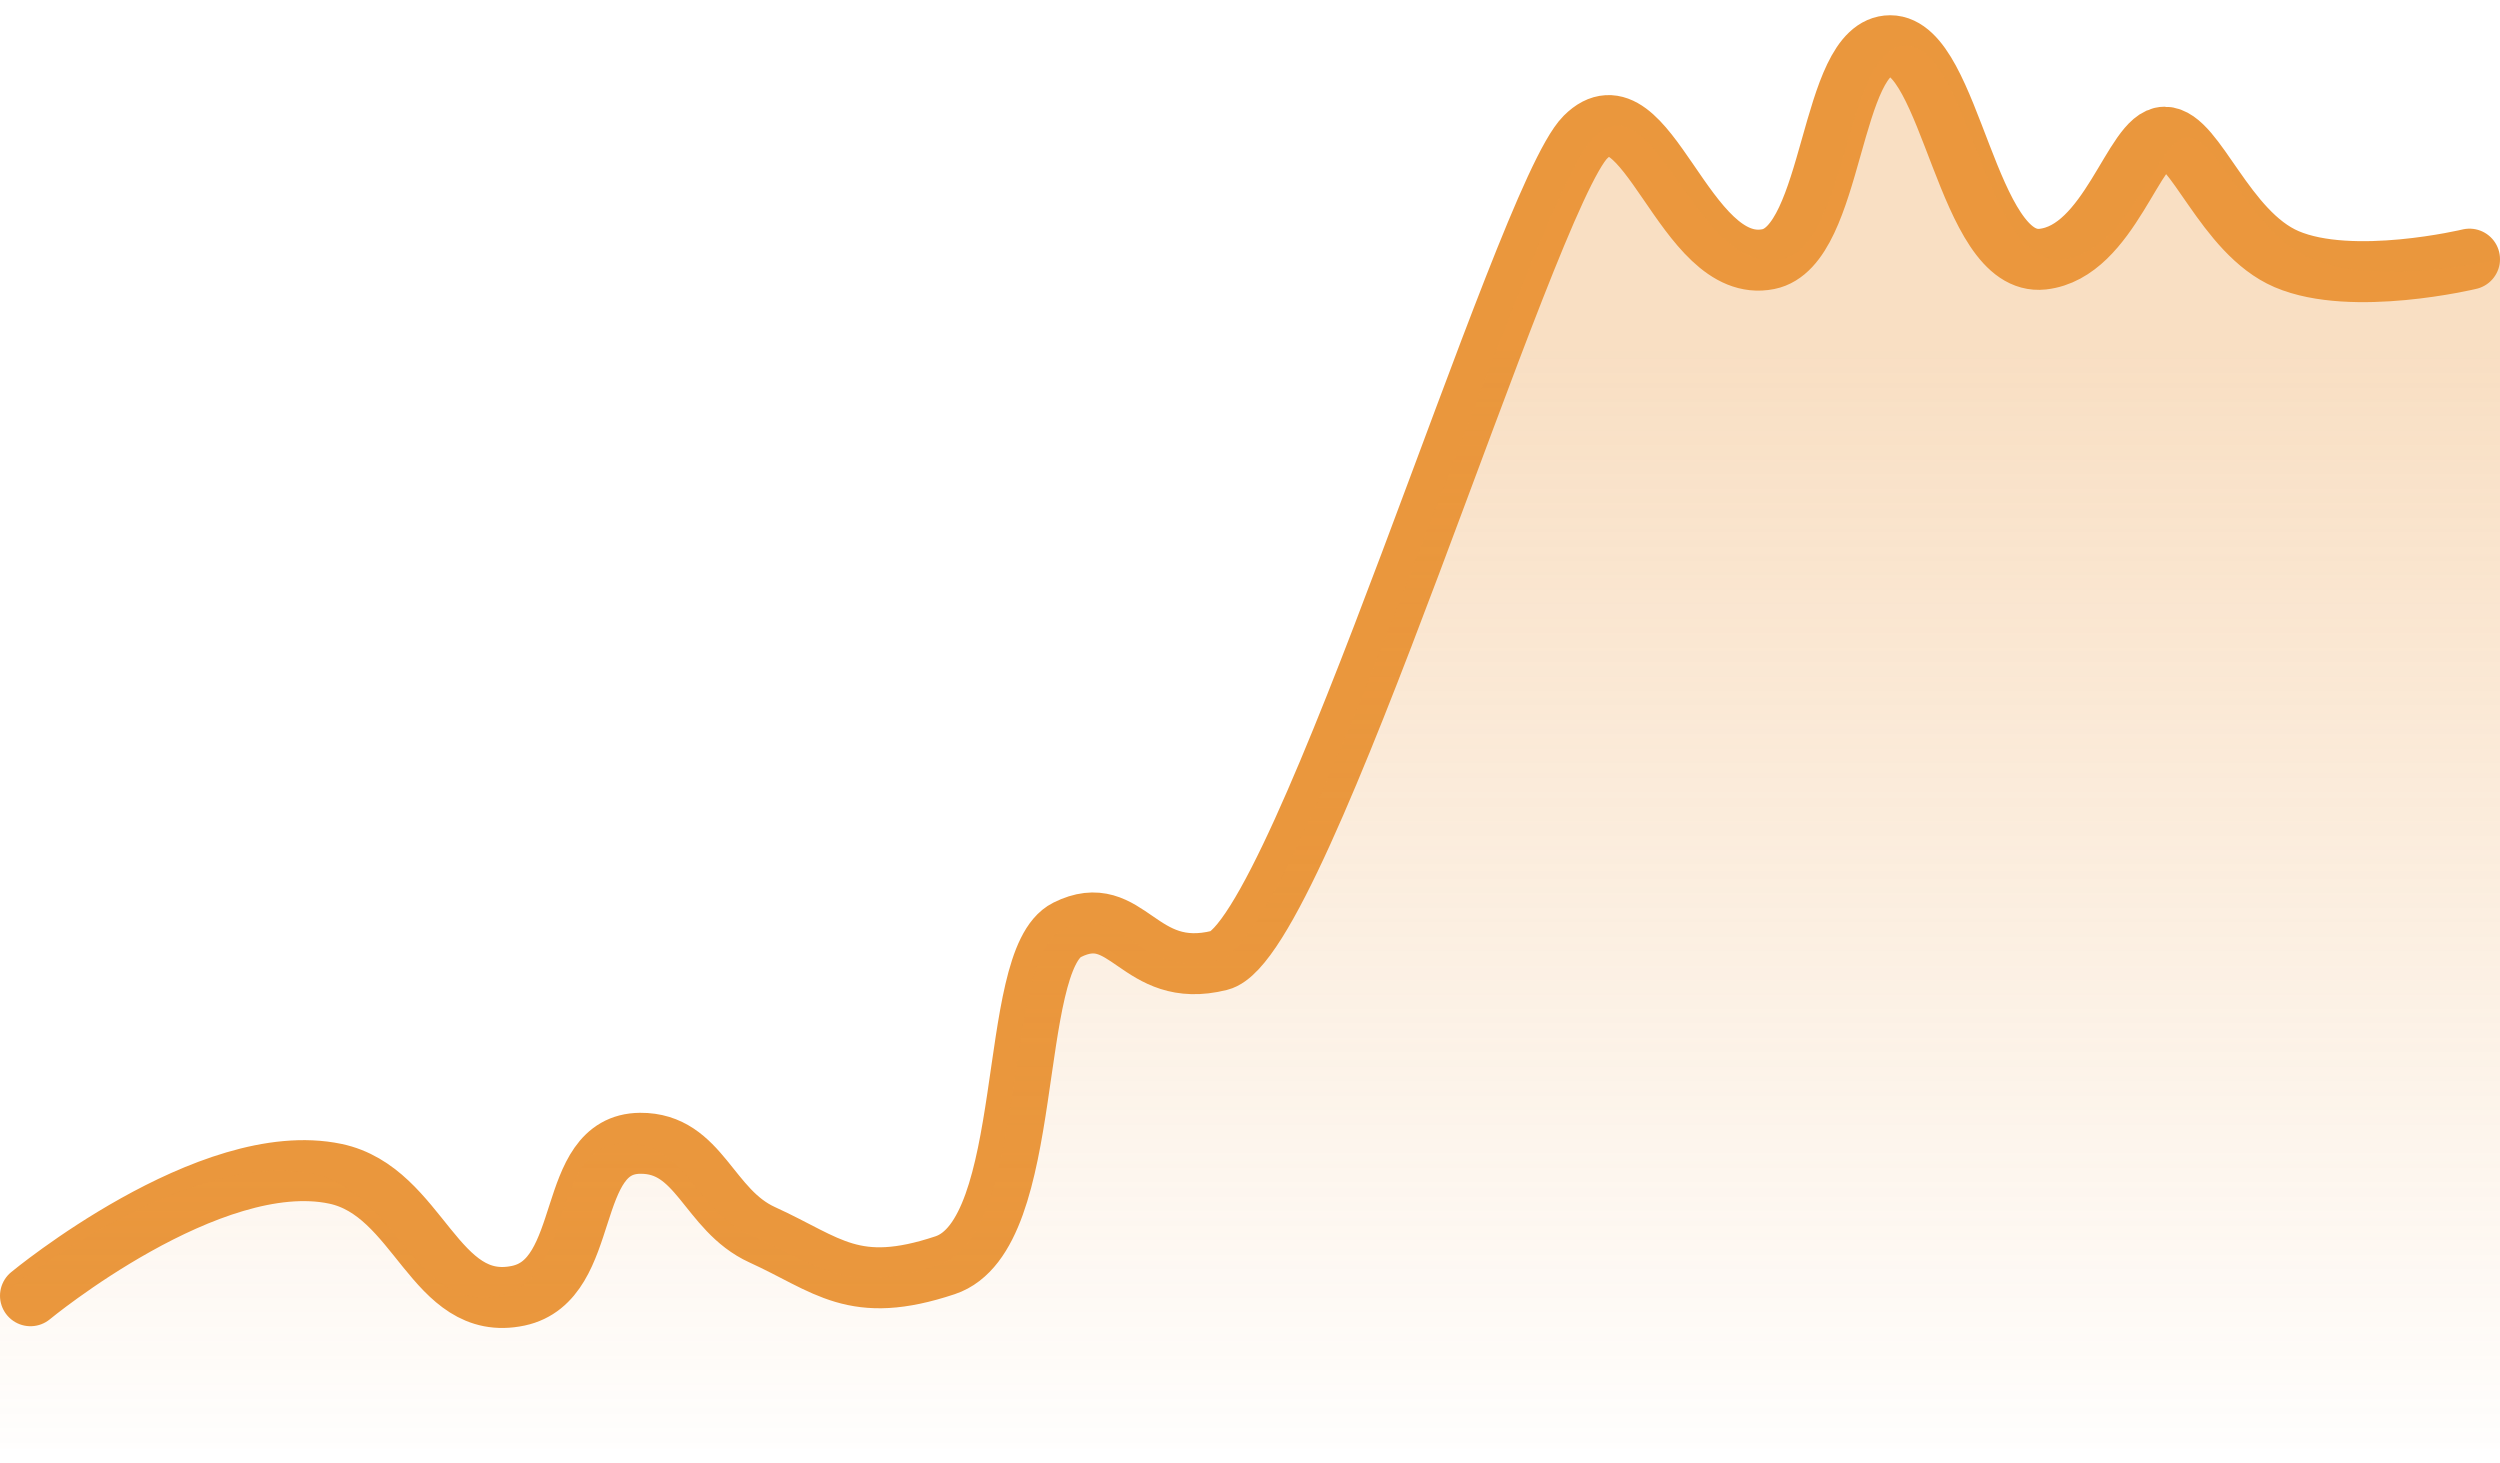 <svg width="41" height="24" viewBox="0 0 41 24" fill="none" xmlns="http://www.w3.org/2000/svg">
<path d="M40.5 4.25C40.5 4.25 38.577 4.712 37.5 4.25C36.485 3.815 36 2.25 35.5 2.25C35 2.25 34.598 4.128 33.5 4.25C32.257 4.388 32 0.75 31 0.75C30 0.75 30.083 4.033 29 4.25C27.619 4.526 27 1.25 26 2.25C25 3.25 21.339 15.415 20 15.75C18.661 16.085 18.5 14.75 17.5 15.25C16.5 15.75 17 20.25 15.5 20.75C14 21.25 13.581 20.743 12.5 20.25C11.612 19.845 11.476 18.743 10.5 18.75C9.25 18.759 9.723 20.991 8.5 21.25C7.122 21.541 6.878 19.54 5.5 19.25C3.442 18.817 0.5 21.25 0.5 21.25" stroke="#EA973D" stroke-linecap="round"/>
<path d="M37.925 4.25C39.029 4.712 41 4.25 41 4.25V23.75H0V21.25C0 21.25 3.016 18.817 5.125 19.25C6.537 19.54 6.788 21.541 8.2 21.25C9.454 20.991 8.968 18.759 10.25 18.75C11.251 18.743 11.39 19.845 12.3 20.25C13.408 20.743 13.838 21.25 15.375 20.75C16.913 20.25 16.4 15.75 17.425 15.25C18.45 14.75 18.615 16.085 19.988 15.75C21.36 15.415 25.113 3.25 26.137 2.25C27.163 1.25 27.797 4.526 29.212 4.25C30.323 4.033 30.238 0.75 31.262 0.75C32.288 0.75 32.551 4.388 33.825 4.25C34.95 4.128 35.362 2.25 35.875 2.25C36.388 2.25 36.884 3.815 37.925 4.25Z" fill="url(#paint0_linear_48_3790)"/>
<defs>
<linearGradient id="paint0_linear_48_3790" x1="20" y1="5.75" x2="20" y2="25.25" gradientUnits="userSpaceOnUse">
<stop stop-color="#EA973D" stop-opacity="0.31"/>
<stop offset="0.93" stop-color="#EA973D" stop-opacity="0.01"/>
</linearGradient>
</defs>
</svg>
